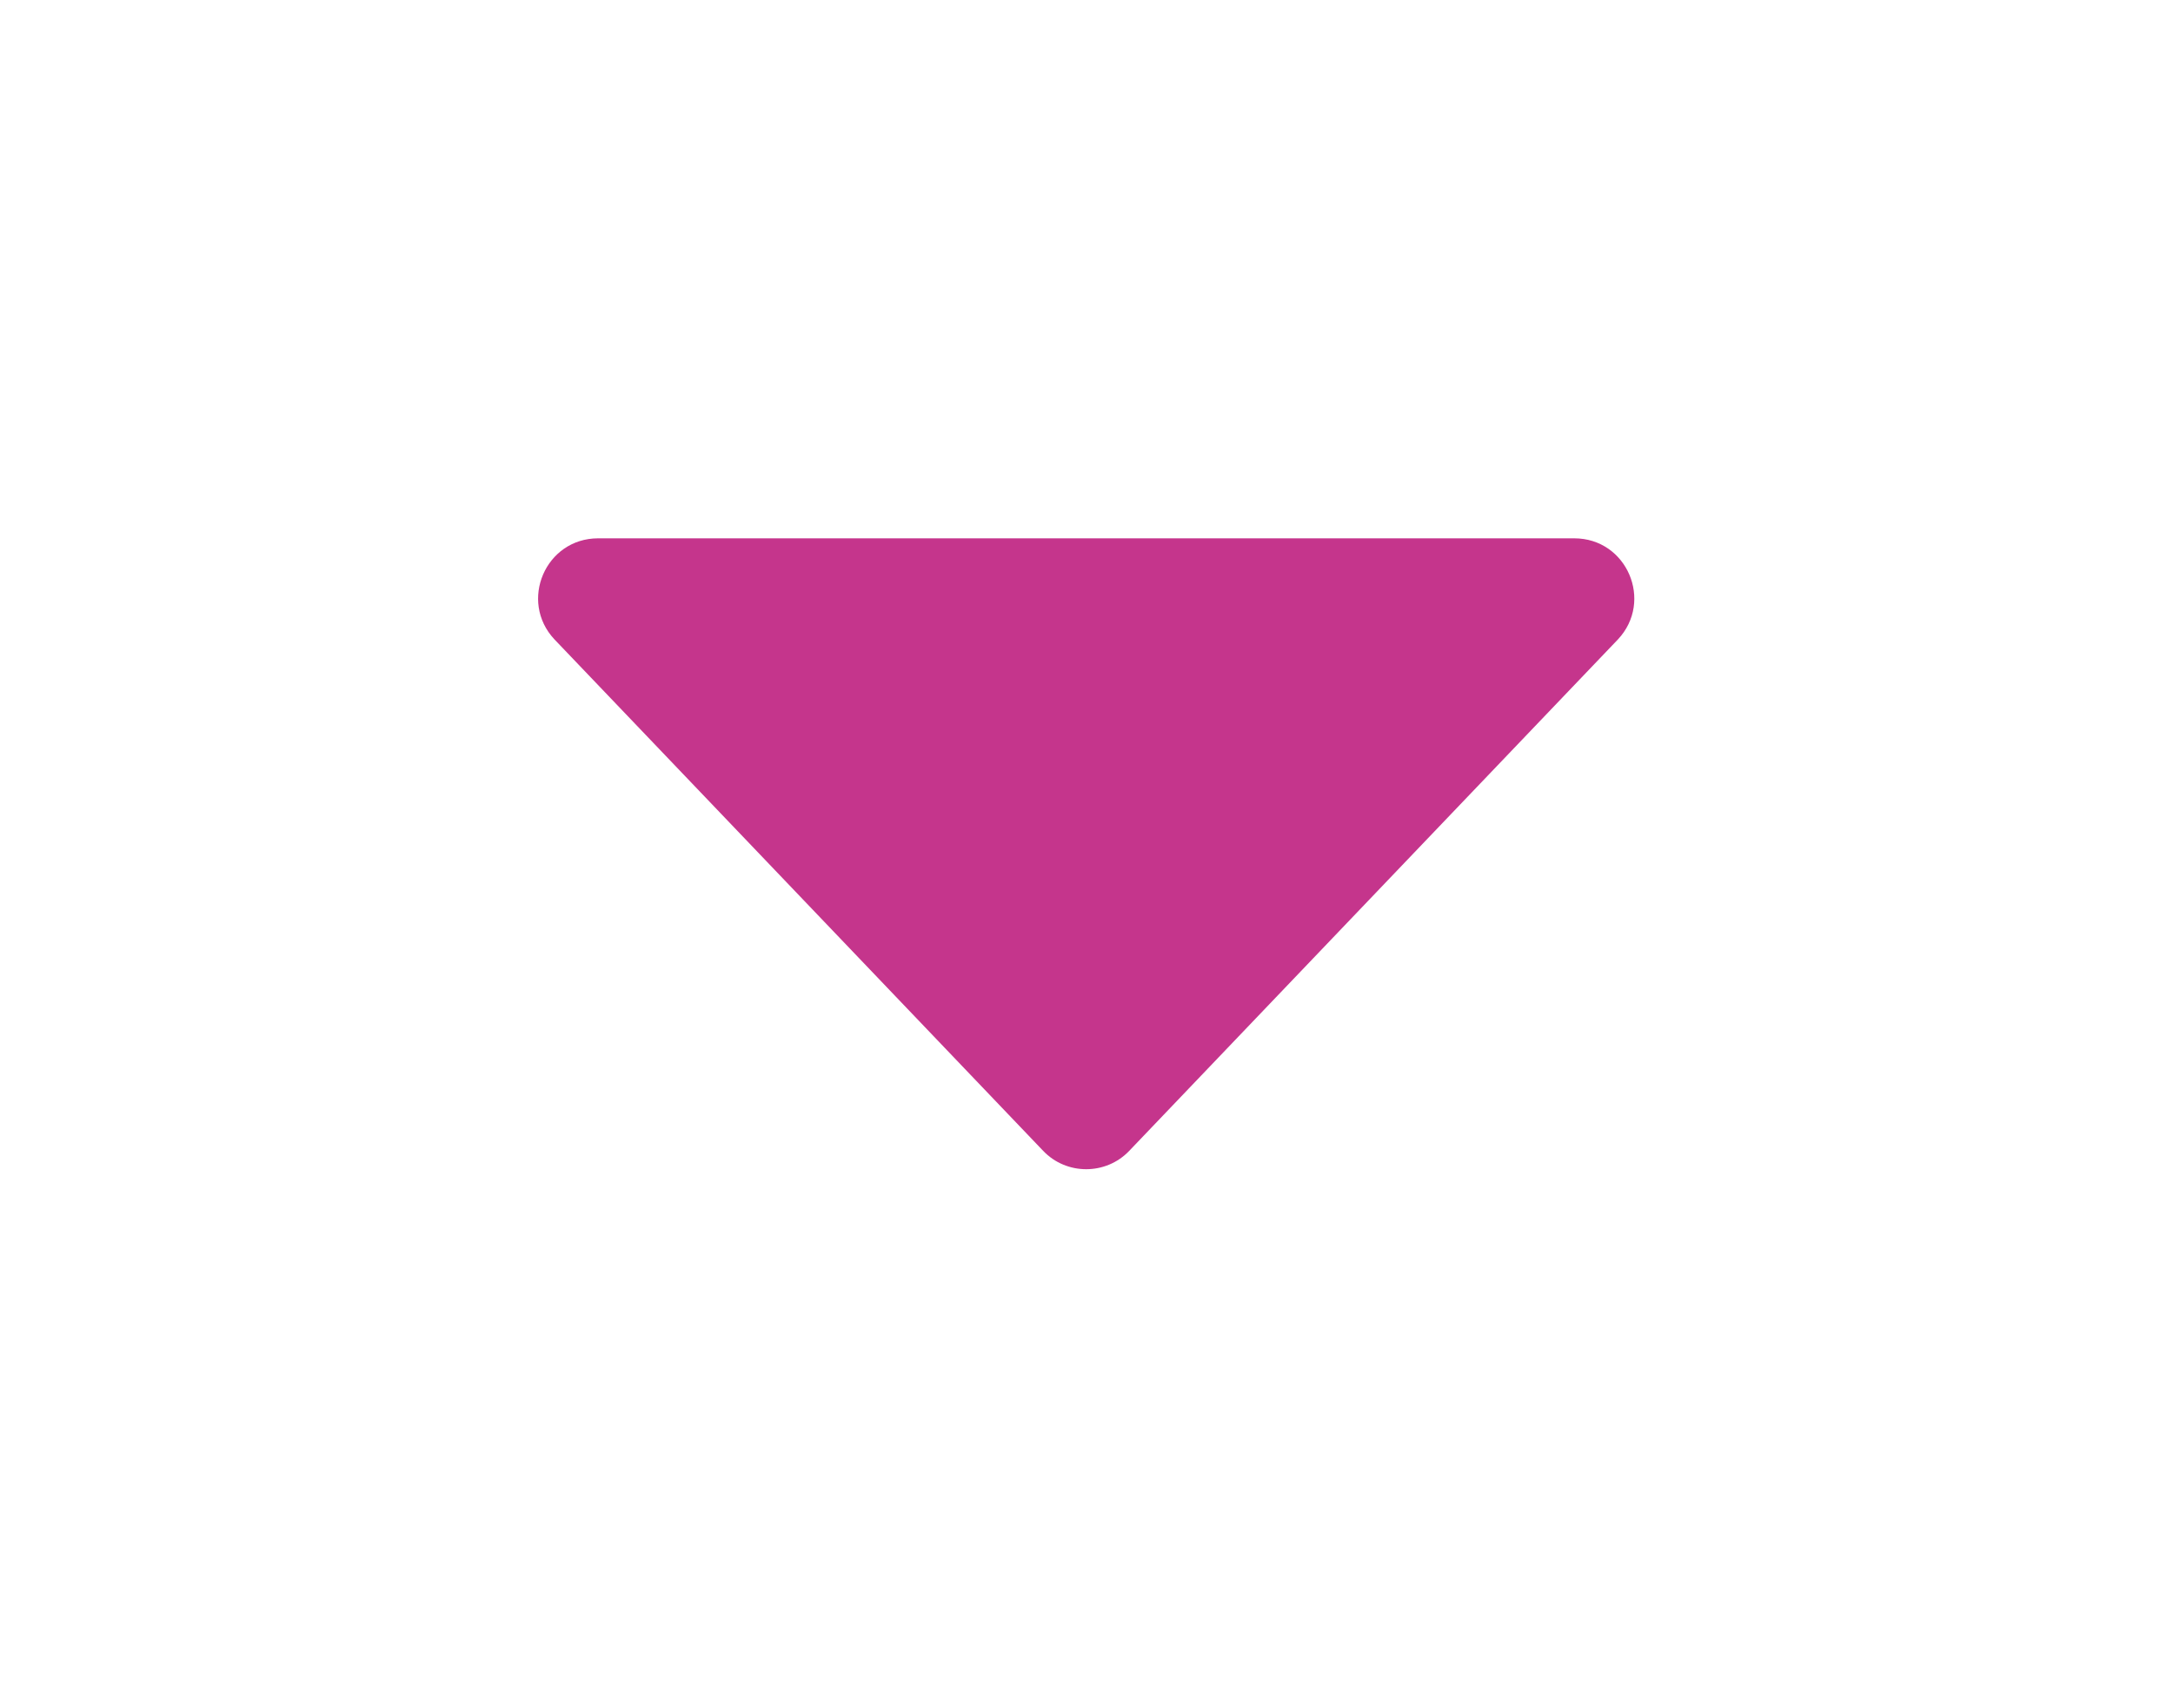 <svg width="36.33" height="28.552" viewBox="0 0 36.33 28.552" fill="none" xmlns="http://www.w3.org/2000/svg" xmlns:xlink="http://www.w3.org/1999/xlink">
	<desc>
			Created with Pixso.
	</desc>
	<defs>
		<filter id="filter_91_6897_dd" x="0" y="0" width="36.33" height="28.552" filterUnits="userSpaceOnUse" color-interpolation-filters="sRGB">
			<feFlood flood-opacity="0" result="BackgroundImageFix"/>
			<feColorMatrix in="SourceAlpha" type="matrix" values="0 0 0 0 0 0 0 0 0 0 0 0 0 0 0 0 0 0 127 0" result="hardAlpha"/>
			<feOffset dx="0" dy="4"/>
			<feGaussianBlur stdDeviation="3"/>
			<feComposite in2="hardAlpha" operator="out" k2="-1" k3="1"/>
			<feColorMatrix type="matrix" values="0 0 0 0 0.067 0 0 0 0 0.067 0 0 0 0 0.067 0 0 0 0.25 0"/>
			<feBlend mode="normal" in2="BackgroundImageFix" result="effect_dropShadow_1"/>
			<feBlend mode="normal" in="SourceGraphic" in2="effect_dropShadow_1" result="shape"/>
		</filter>
	</defs>
	<g filter="url(#filter_91_6897_dd)">
		<path id="Vector 27" d="M9.27 6.69L17.44 15.24C17.83 15.65 18.49 15.65 18.88 15.24L27.05 6.69C27.65 6.05 27.2 5 26.32 5L10 5C9.12 5 8.67 6.05 9.27 6.69Z" fill="#C5358C" fill-opacity="1" fill-rule="evenodd"/>
	</g>
</svg>
